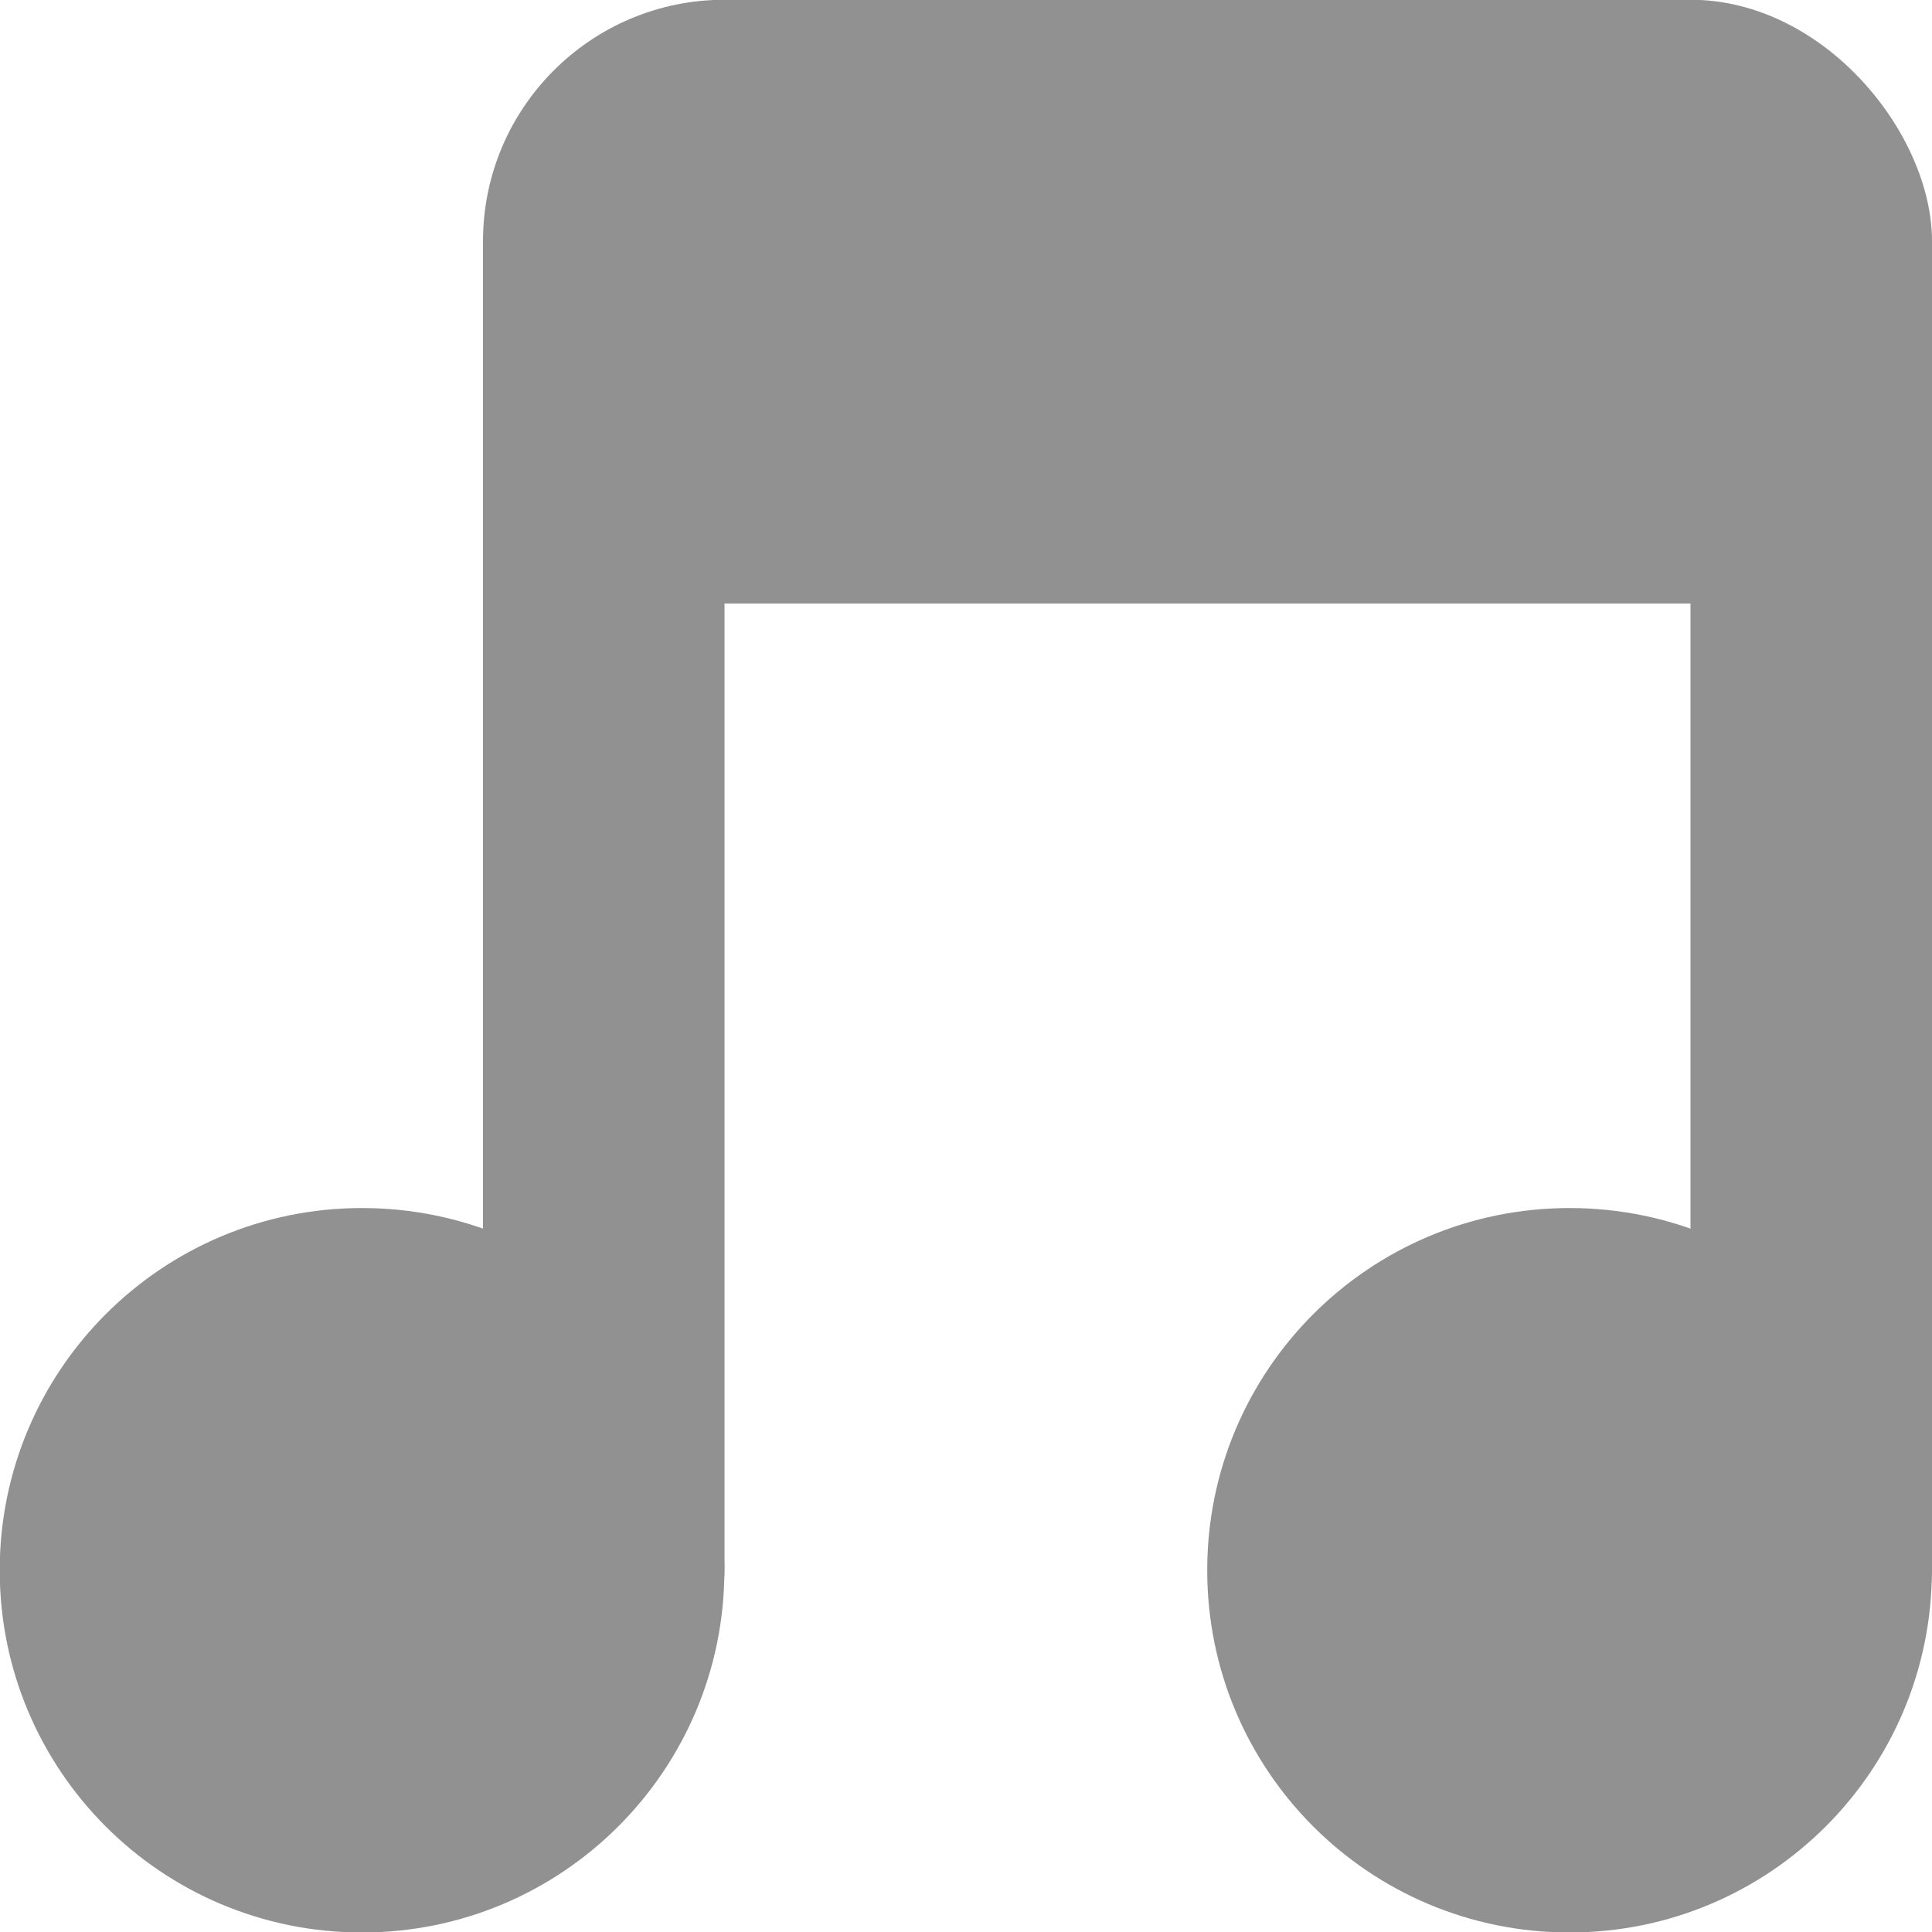 <svg xmlns="http://www.w3.org/2000/svg" viewBox="0 0 16 16">
 <g transform="translate(0,-1036.362)">
  <path d="m -5 8.259 c 0 0.962 -0.816 1.741 -1.823 1.741 -1.01 0 -1.823 -0.78 -1.823 -1.741 0 -0.962 0.816 -1.741 1.823 -1.741 1.01 0 1.823 0.78 1.823 1.741 z" transform="matrix(1.646,0,0,1.723,14.229,1035.136)" style="fill:#919191;fill-opacity:1;stroke:none"/>
  <path transform="matrix(1.646,0,0,1.723,24.229,1035.136)" d="m -5 8.259 c 0 0.962 -0.816 1.741 -1.823 1.741 -1.01 0 -1.823 -0.78 -1.823 -1.741 0 -0.962 0.816 -1.741 1.823 -1.741 1.01 0 1.823 0.78 1.823 1.741 z" style="fill:#919191;fill-opacity:1;stroke:none"/>
  <rect width="2" height="12" x="4" y="1038.36" rx="1" style="fill:#919191;fill-opacity:1;stroke:none"/>
  <rect rx="1" y="1038.36" x="14" height="12" width="2" style="fill:#919191;fill-opacity:1;stroke:none"/>
  <rect width="12" height="5" x="4" y="1036.36" rx="2" style="fill:#919191;fill-opacity:1;stroke:none"/>
 </g>
</svg>
